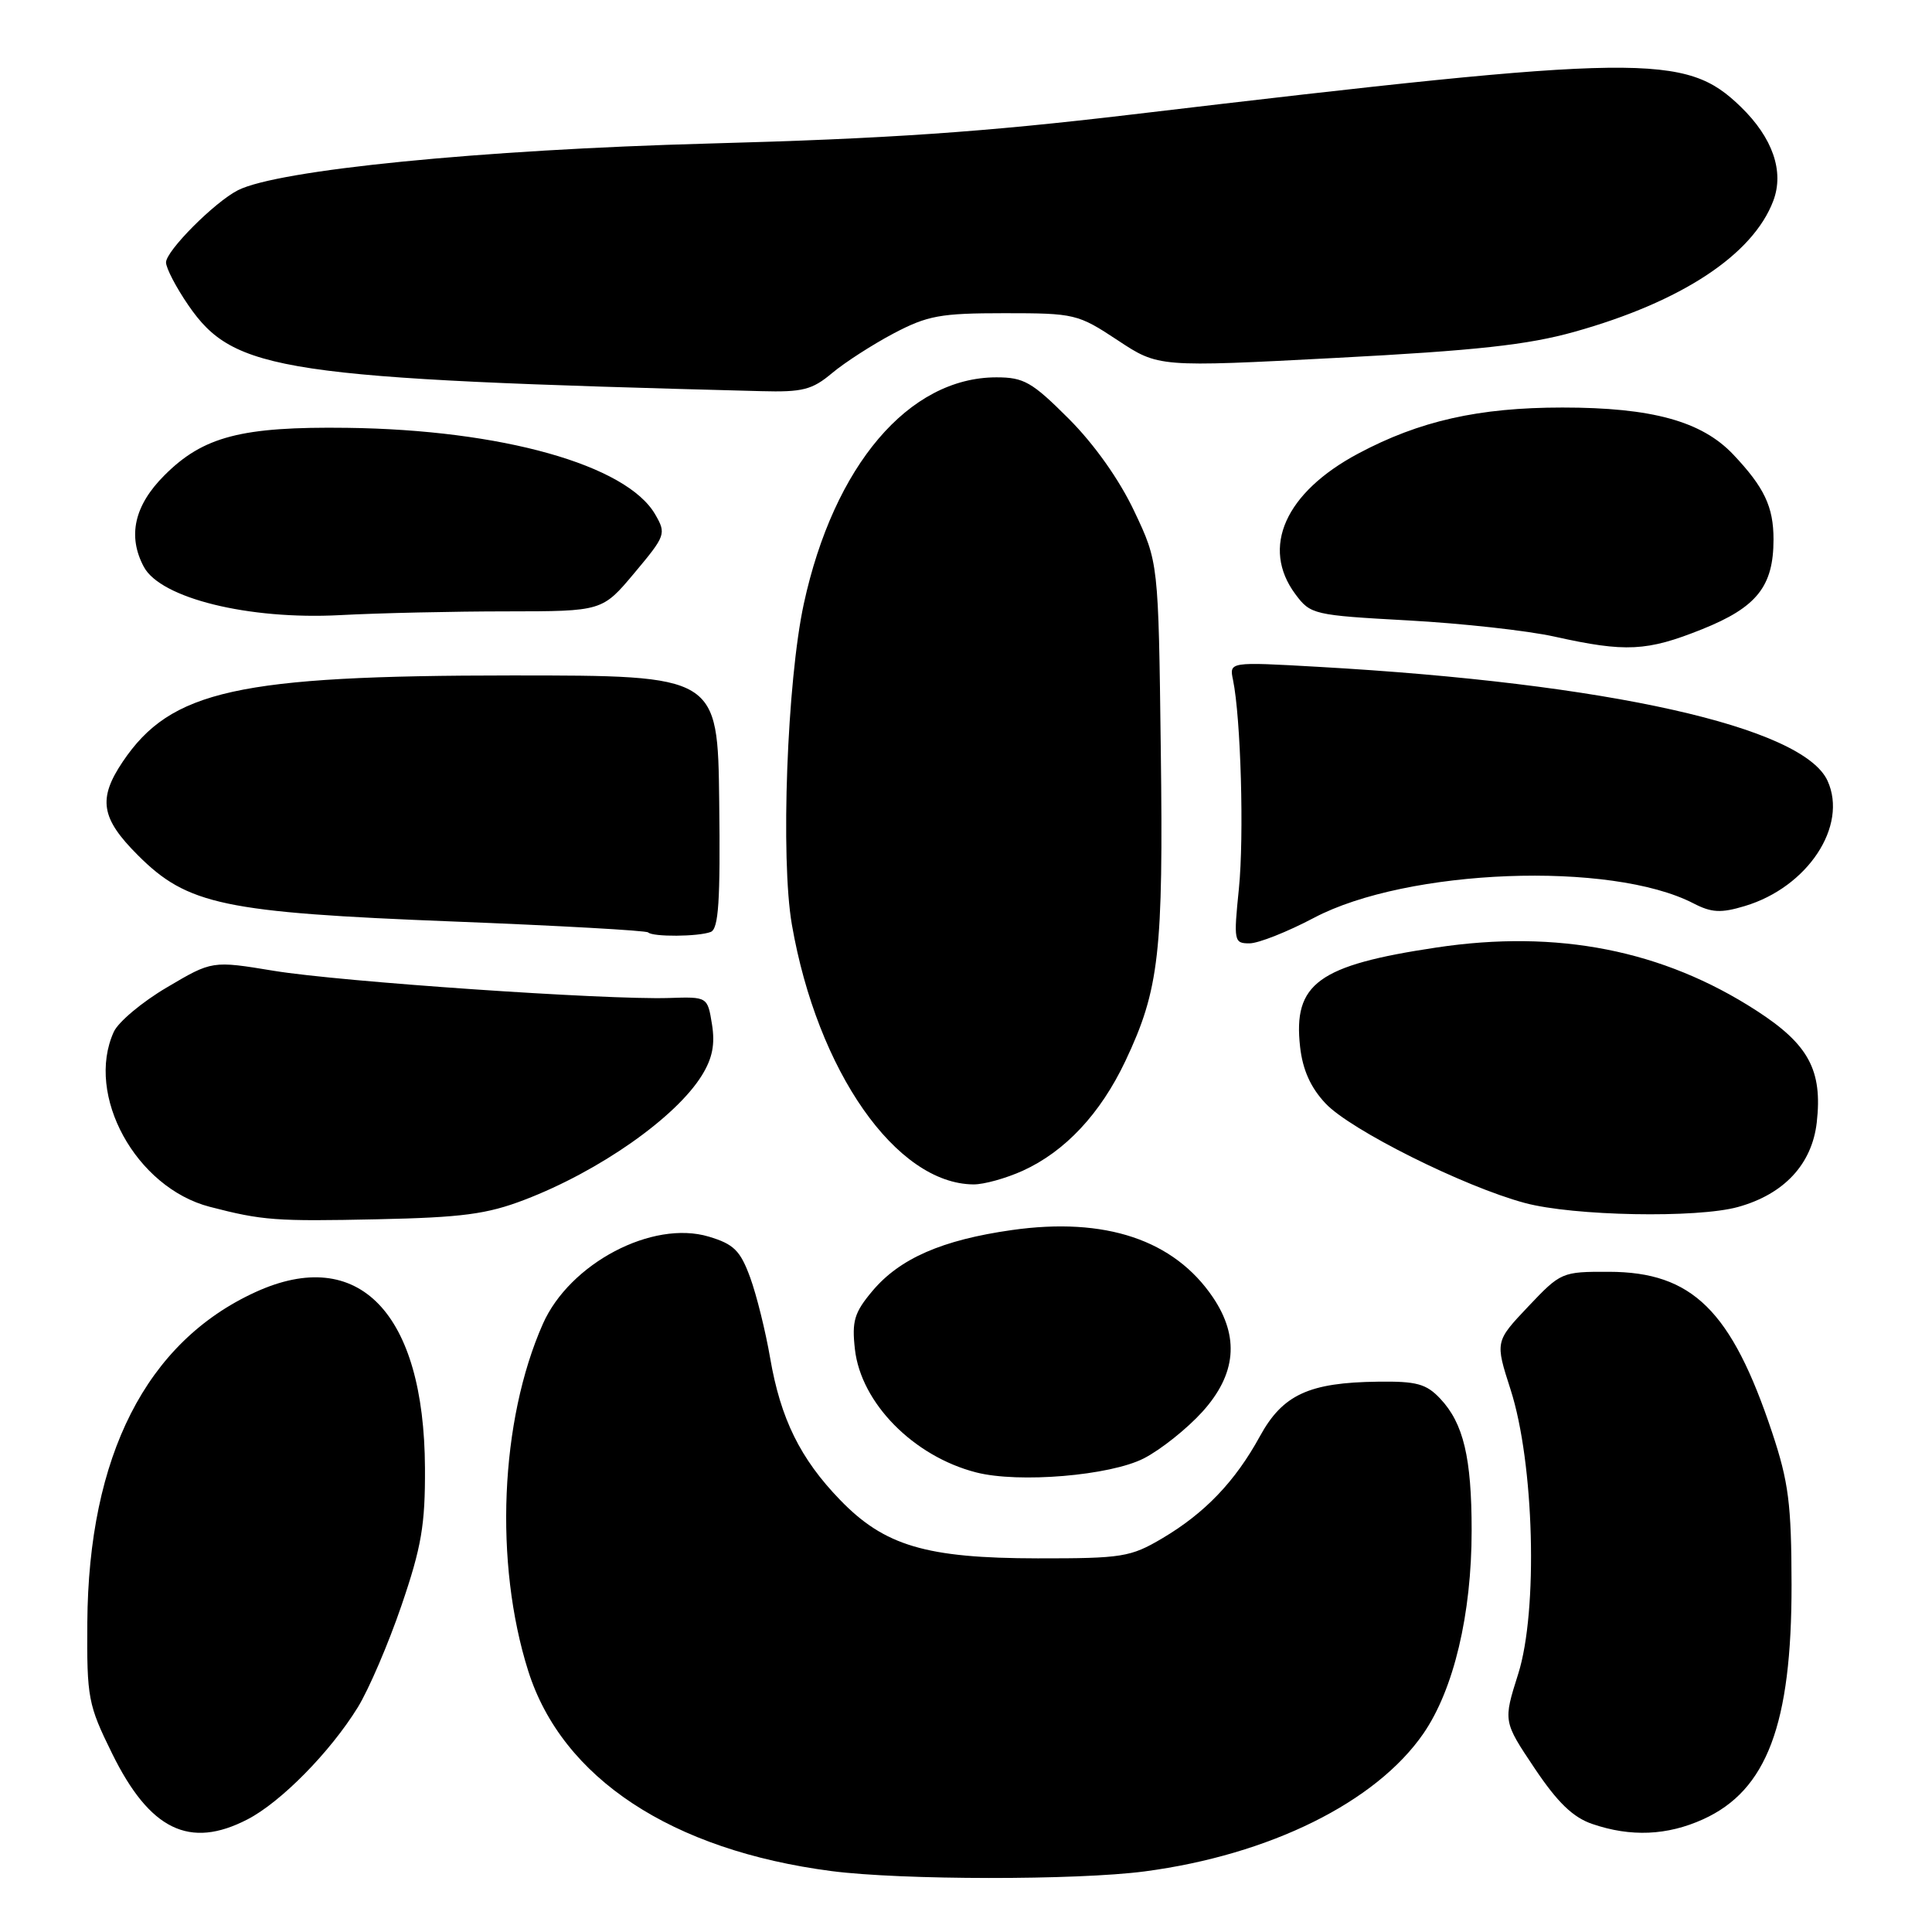 <?xml version="1.0" encoding="UTF-8" standalone="no"?>
<!DOCTYPE svg PUBLIC "-//W3C//DTD SVG 1.1//EN" "http://www.w3.org/Graphics/SVG/1.1/DTD/svg11.dtd" >
<svg xmlns="http://www.w3.org/2000/svg" xmlns:xlink="http://www.w3.org/1999/xlink" version="1.1" viewBox="0 0 256 256">
 <g >
 <path fill="currentColor"
d=" M 151.68 247.97 C 168.24 245.78 182.33 238.81 188.61 229.70 C 192.63 223.86 195.00 213.90 195.00 202.80 C 195.00 193.15 193.92 188.61 190.85 185.34 C 188.99 183.36 187.71 183.01 182.58 183.08 C 173.44 183.19 169.96 184.80 166.94 190.32 C 163.66 196.31 159.65 200.50 154.00 203.84 C 149.80 206.32 148.71 206.50 137.50 206.49 C 122.71 206.47 117.20 204.84 111.30 198.73 C 106.04 193.29 103.43 187.99 102.05 179.95 C 101.44 176.40 100.25 171.60 99.40 169.27 C 98.09 165.70 97.23 164.85 93.92 163.86 C 86.46 161.62 75.48 167.40 71.93 175.43 C 66.26 188.24 65.47 207.10 69.99 221.40 C 74.48 235.61 88.98 245.17 110.19 247.93 C 119.47 249.13 142.69 249.15 151.68 247.97 Z  M 32.79 241.08 C 37.21 238.80 43.75 232.16 47.41 226.23 C 48.86 223.88 51.47 217.80 53.20 212.73 C 55.85 204.98 56.35 202.05 56.31 194.50 C 56.21 173.95 47.53 164.95 33.85 171.21 C 19.38 177.83 11.72 192.91 11.57 215.01 C 11.50 224.99 11.67 225.88 14.85 232.34 C 19.84 242.48 25.11 245.05 32.79 241.08 Z  M 225.68 241.06 C 234.12 237.23 237.41 228.49 237.39 210.00 C 237.37 199.28 237.01 196.40 234.81 189.79 C 229.43 173.65 224.24 168.54 213.19 168.52 C 206.96 168.50 206.81 168.57 202.49 173.13 C 198.11 177.76 198.11 177.76 200.16 184.13 C 203.29 193.85 203.82 213.43 201.17 221.80 C 199.18 228.09 199.18 228.09 203.34 234.30 C 206.39 238.85 208.43 240.82 211.00 241.69 C 216.08 243.43 220.92 243.22 225.68 241.06 Z  M 151.57 193.24 C 153.81 192.09 157.29 189.31 159.32 187.07 C 163.80 182.11 164.26 177.17 160.73 171.92 C 155.58 164.29 146.46 161.23 134.07 162.99 C 124.84 164.30 119.23 166.75 115.61 171.05 C 113.20 173.92 112.86 175.04 113.28 178.78 C 114.08 185.90 121.04 192.97 129.34 195.10 C 134.98 196.55 147.11 195.53 151.57 193.24 Z  M 69.50 158.98 C 79.41 155.19 89.56 148.07 93.01 142.48 C 94.40 140.23 94.77 138.37 94.34 135.72 C 93.75 132.07 93.75 132.07 88.62 132.24 C 80.27 132.50 45.16 130.09 36.30 128.64 C 28.11 127.29 28.11 127.29 22.14 130.82 C 18.85 132.75 15.68 135.41 15.08 136.72 C 11.27 145.09 18.00 157.37 27.80 159.91 C 34.78 161.72 36.53 161.85 50.00 161.56 C 61.21 161.32 64.52 160.89 69.50 158.98 Z  M 230.30 159.93 C 236.40 158.24 240.10 154.26 240.73 148.73 C 241.51 141.81 239.66 138.38 232.72 133.90 C 220.33 125.89 206.38 123.14 190.34 125.55 C 174.65 127.90 171.33 130.33 172.27 138.72 C 172.61 141.76 173.67 144.12 175.64 146.21 C 178.91 149.71 193.96 157.23 202.05 159.40 C 208.47 161.13 224.88 161.44 230.30 159.93 Z  M 135.52 155.13 C 141.13 152.58 145.81 147.58 149.12 140.59 C 153.61 131.09 154.16 126.29 153.81 99.28 C 153.50 74.50 153.50 74.50 150.29 67.73 C 148.31 63.54 144.99 58.86 141.61 55.48 C 136.75 50.62 135.67 50.00 132.03 50.00 C 120.42 50.00 110.49 61.68 106.51 80.00 C 104.29 90.24 103.41 113.81 104.93 122.53 C 108.31 141.94 118.75 156.87 129.00 156.94 C 130.38 156.95 133.31 156.13 135.52 155.13 Z  M 174.10 121.62 C 186.46 115.09 213.48 114.06 224.39 119.70 C 226.79 120.94 228.03 121.01 231.18 120.06 C 239.52 117.57 244.89 109.45 242.16 103.46 C 238.90 96.31 213.09 90.53 174.69 88.36 C 162.88 87.69 162.88 87.69 163.38 90.09 C 164.42 95.14 164.86 110.80 164.16 117.75 C 163.45 124.72 163.51 125.00 165.56 125.00 C 166.74 125.00 170.58 123.48 174.10 121.62 Z  M 94.17 123.49 C 95.22 123.09 95.46 119.40 95.30 106.24 C 95.10 89.50 95.10 89.50 67.80 89.50 C 31.50 89.51 22.64 91.47 16.27 100.92 C 12.95 105.85 13.36 108.42 18.27 113.32 C 24.84 119.90 29.66 120.91 59.97 122.10 C 73.97 122.65 85.64 123.30 85.88 123.55 C 86.50 124.16 92.53 124.12 94.17 123.49 Z  M 225.53 83.38 C 232.79 80.47 235.00 77.70 235.00 71.48 C 235.00 67.14 233.78 64.58 229.66 60.22 C 225.48 55.81 218.89 54.00 207.03 54.00 C 195.94 54.00 188.09 55.77 179.97 60.10 C 170.29 65.26 167.04 72.55 171.65 78.74 C 173.65 81.43 174.05 81.52 186.60 82.21 C 193.70 82.60 202.43 83.56 206.00 84.36 C 215.41 86.45 218.22 86.31 225.53 83.38 Z  M 67.16 81.01 C 79.81 81.00 79.81 81.00 84.08 75.90 C 88.21 70.97 88.30 70.72 86.81 68.15 C 83.01 61.60 66.48 56.95 46.00 56.69 C 32.00 56.51 26.93 57.83 21.79 62.98 C 17.79 66.97 16.88 71.04 19.06 75.11 C 21.28 79.27 32.94 82.14 45.00 81.51 C 50.23 81.23 60.20 81.01 67.16 81.01 Z  M 110.25 49.44 C 111.92 48.04 115.58 45.68 118.39 44.19 C 122.91 41.81 124.61 41.50 133.09 41.50 C 142.41 41.50 142.82 41.60 148.09 45.08 C 153.50 48.66 153.50 48.66 177.11 47.42 C 195.62 46.45 202.43 45.70 208.61 43.97 C 222.80 40.00 232.27 33.76 234.97 26.61 C 236.44 22.72 234.89 18.26 230.67 14.16 C 223.33 7.05 217.92 7.12 150.00 15.17 C 130.28 17.51 117.57 18.38 93.90 19.02 C 63.73 19.84 36.82 22.51 31.52 25.21 C 28.42 26.79 22.00 33.24 22.00 34.77 C 22.00 35.52 23.33 38.08 24.96 40.45 C 31.02 49.25 37.23 50.18 100.86 51.83 C 106.35 51.98 107.62 51.65 110.25 49.44 Z "/>
</g>
</svg>